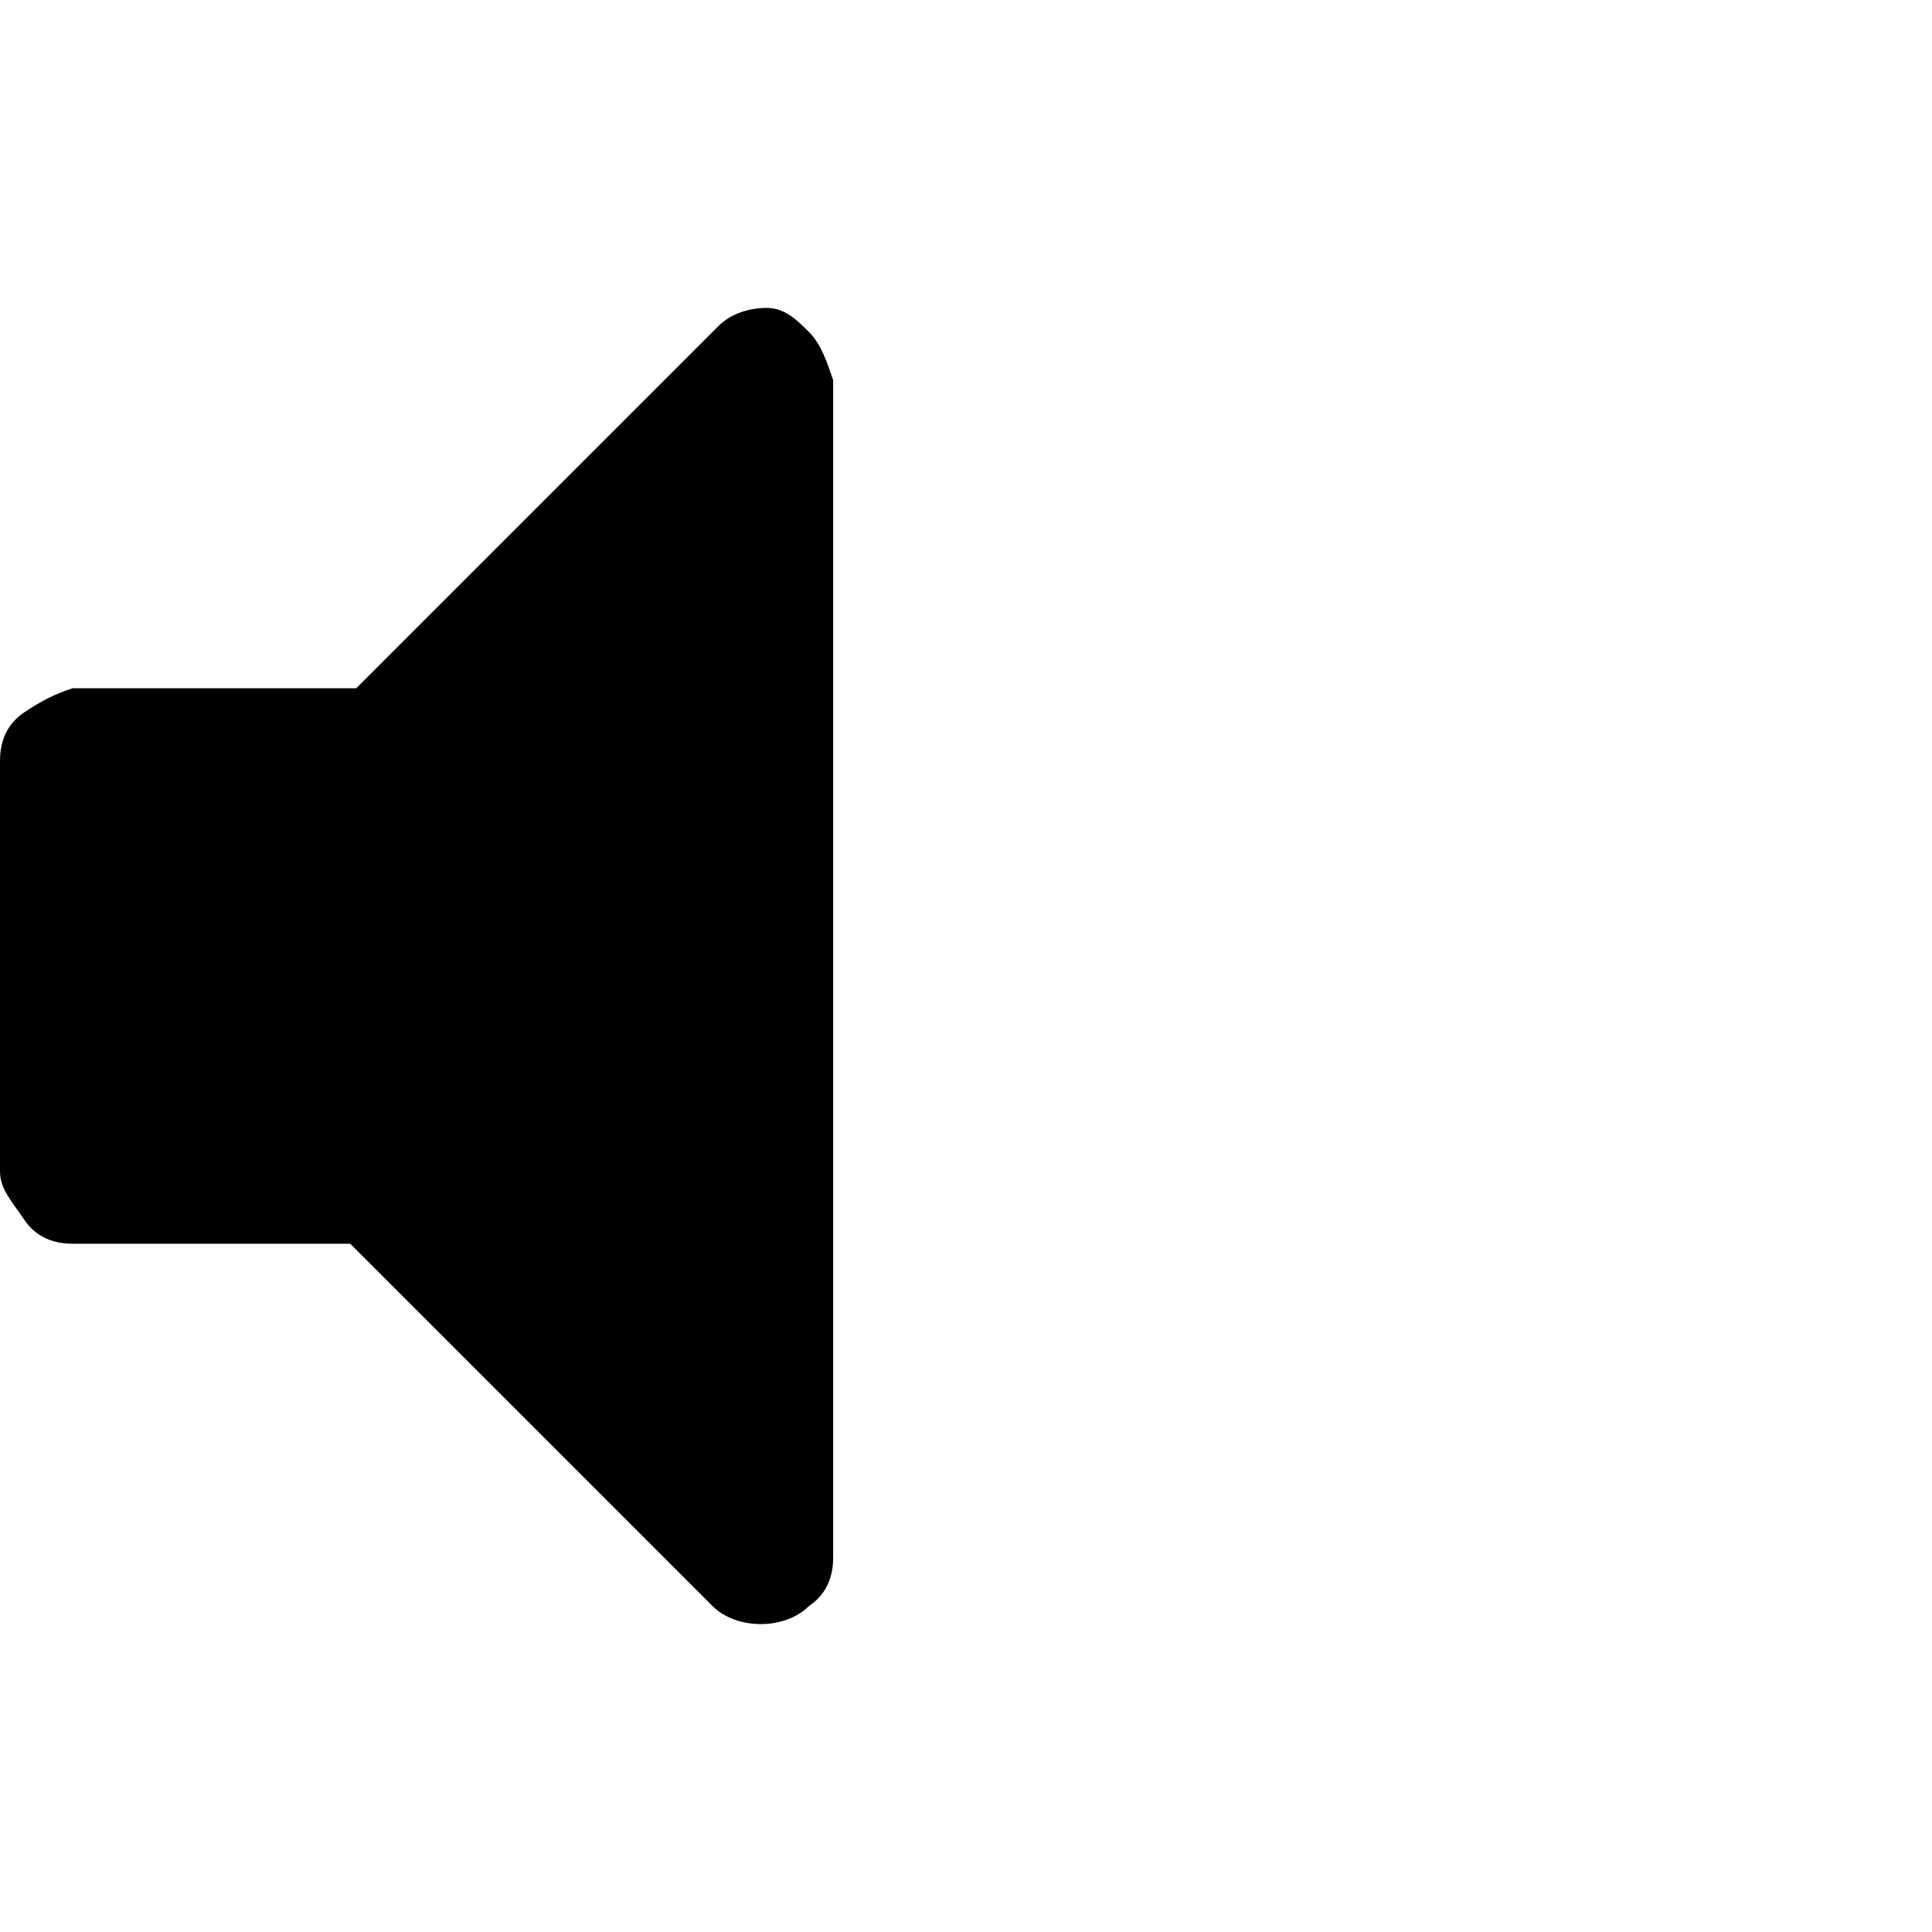 <?xml version="1.0" encoding="iso-8859-1"?>
<!-- Generator: Adobe Illustrator 22.1.0, SVG Export Plug-In . SVG Version: 6.00 Build 0)  -->
<svg version="1.1" id="Layer_1" xmlns="http://www.w3.org/2000/svg" xmlns:xlink="http://www.w3.org/1999/xlink" x="0px" y="0px"
	 viewBox="0 0 32 32" style="enable-background:new 0 0 32 32;" xml:space="preserve">
<path d="M13.4,5.5c0.2,0.2,0.3,0.5,0.4,0.8v19.5c0,0.3-0.1,0.6-0.4,0.8c-0.2,0.2-0.5,0.3-0.8,0.3c-0.3,0-0.6-0.1-0.8-0.3l-6-6H1.2
	c-0.3,0-0.6-0.1-0.8-0.4S0,19.7,0,19.4v-6.8c0-0.3,0.1-0.6,0.4-0.8s0.5-0.3,0.8-0.4h4.7l6-6c0.2-0.2,0.5-0.3,0.8-0.3
	S13.2,5.3,13.4,5.5z"/>
</svg>
